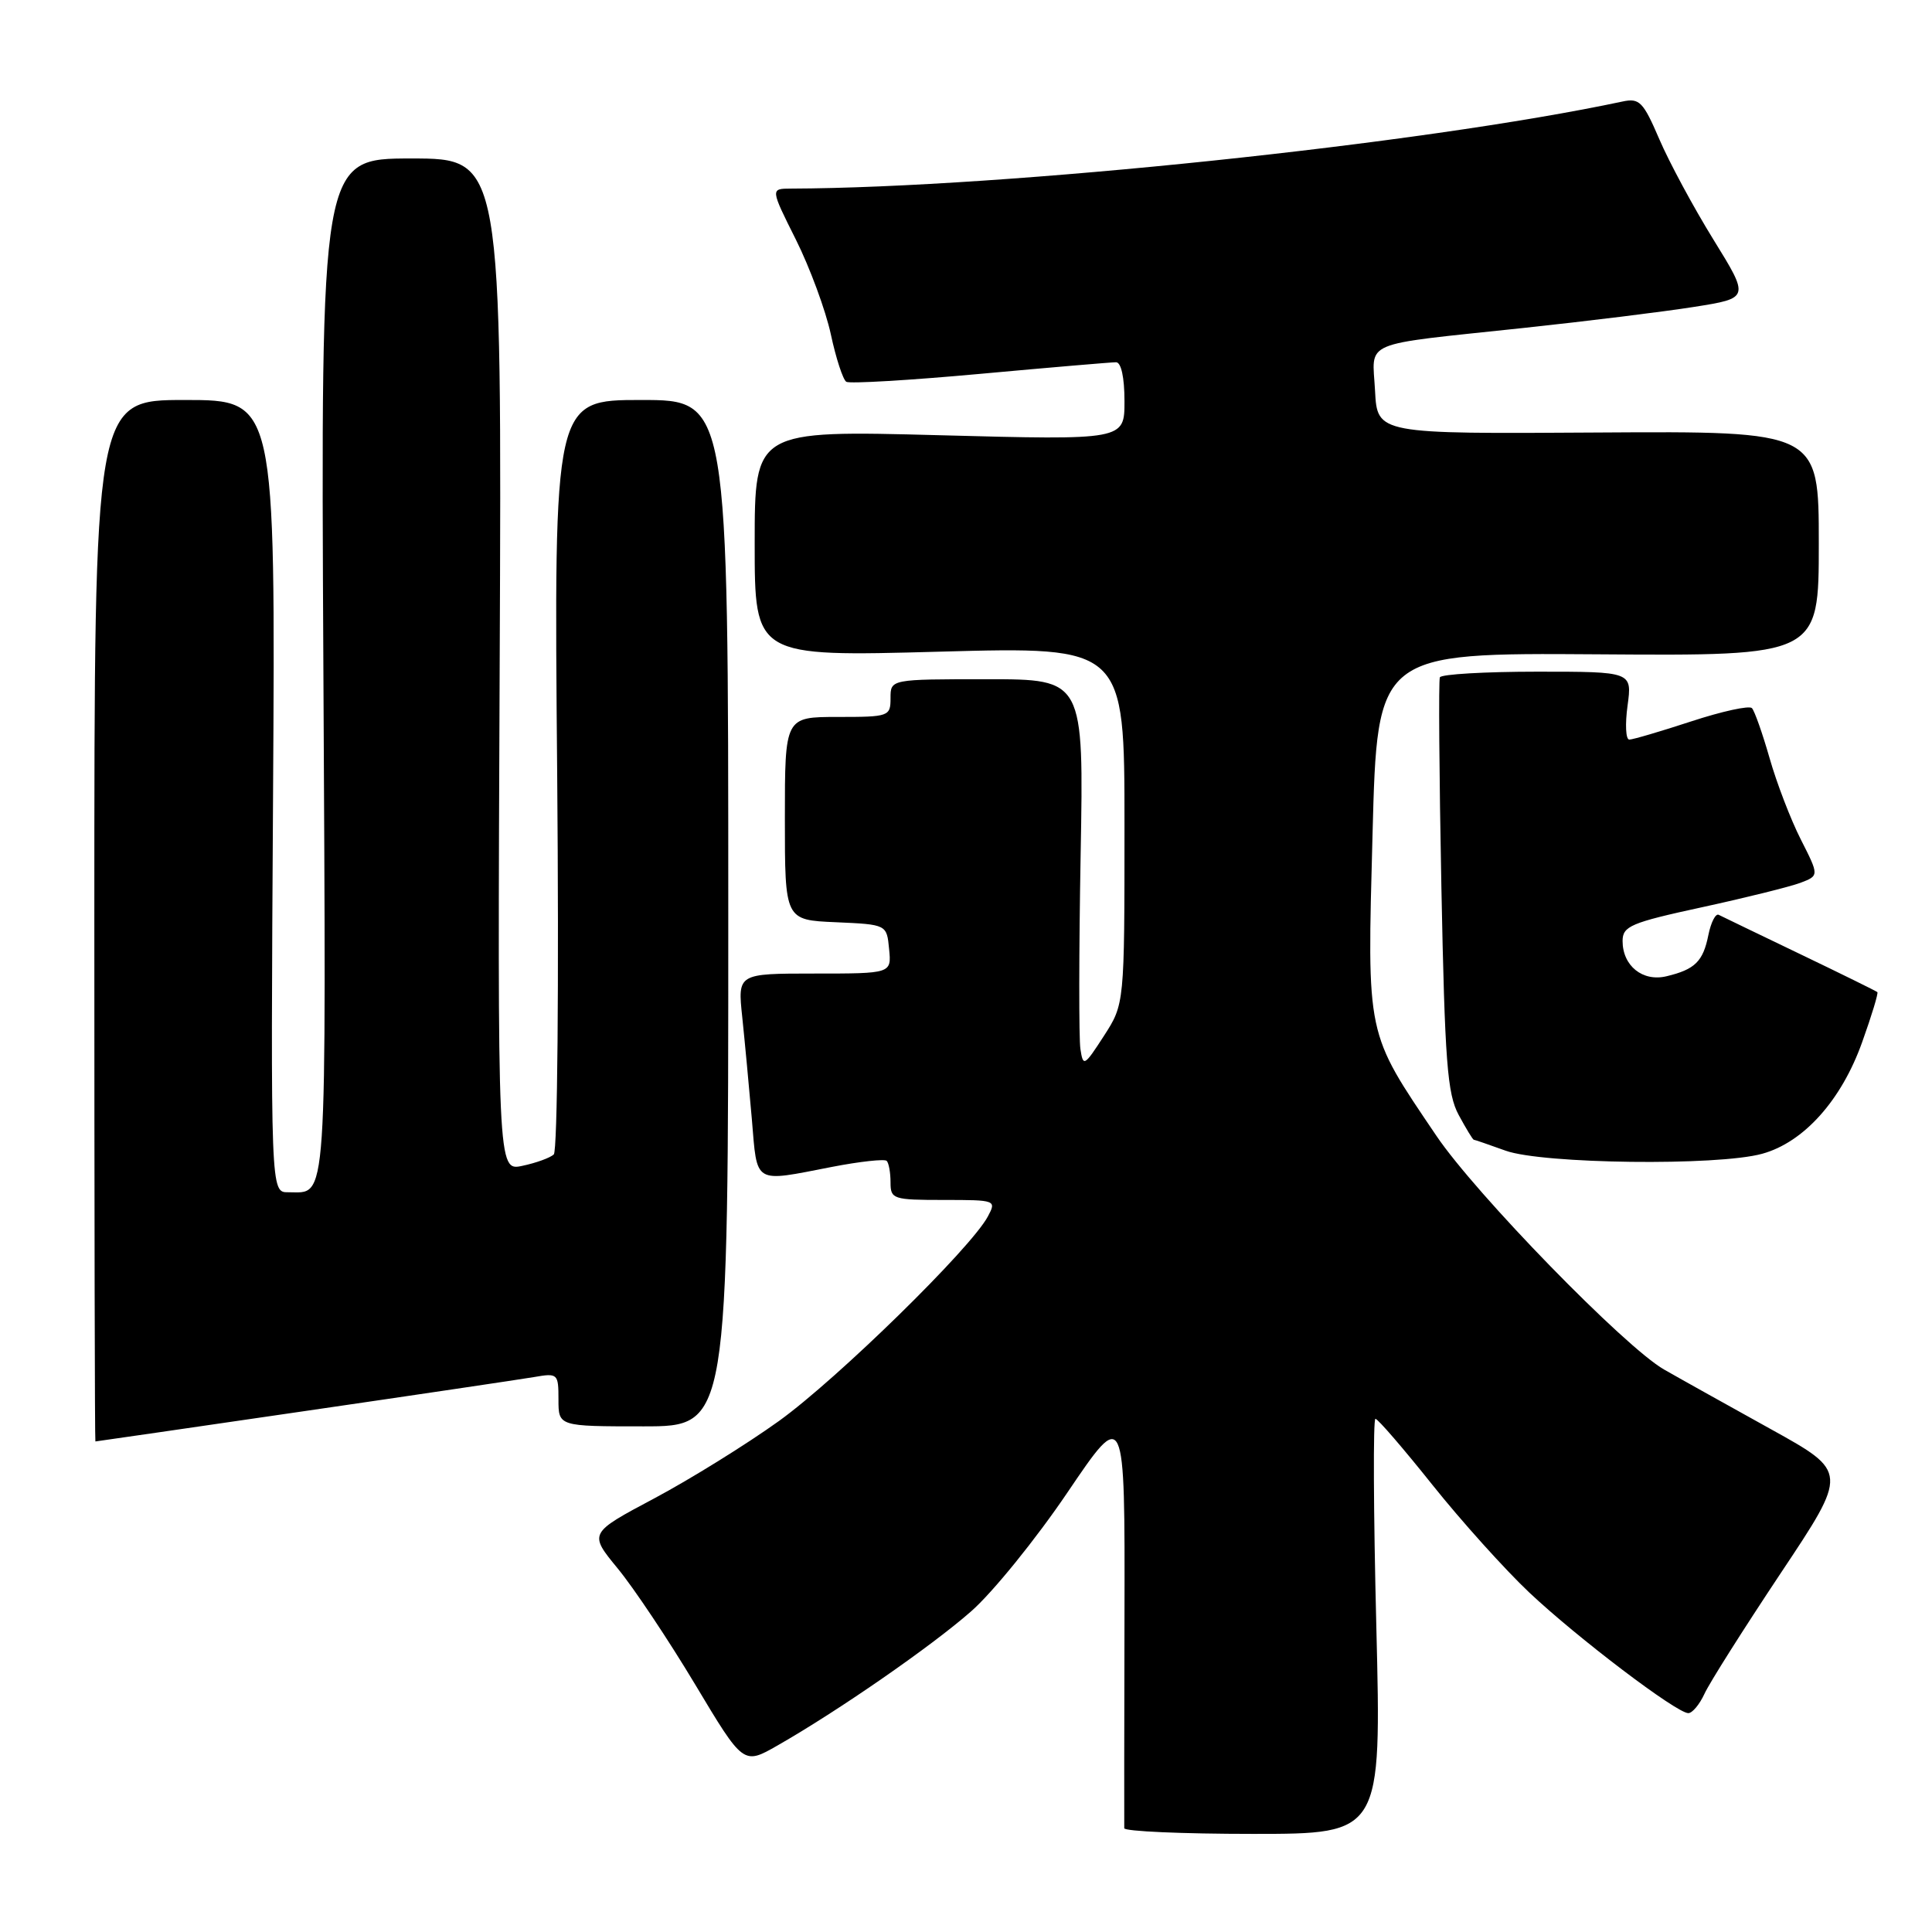 <?xml version="1.0" encoding="UTF-8" standalone="no"?>
<!DOCTYPE svg PUBLIC "-//W3C//DTD SVG 1.1//EN" "http://www.w3.org/Graphics/SVG/1.1/DTD/svg11.dtd" >
<svg xmlns="http://www.w3.org/2000/svg" xmlns:xlink="http://www.w3.org/1999/xlink" version="1.1" viewBox="0 0 256 256">
 <g >
 <path fill="currentColor"
d=" M 182.37 215.50 C 181.99 200.38 181.94 188.00 182.25 188.00 C 182.57 188.00 185.96 191.94 189.80 196.75 C 193.64 201.56 199.42 207.98 202.64 211.02 C 209.03 217.04 222.16 227.00 223.71 227.00 C 224.24 227.00 225.20 225.85 225.85 224.44 C 226.49 223.02 231.04 215.84 235.95 208.46 C 244.89 195.05 244.89 195.05 234.70 189.40 C 229.09 186.29 222.70 182.73 220.50 181.47 C 215.32 178.52 195.55 158.23 190.33 150.50 C 180.94 136.60 181.15 137.58 181.87 110.50 C 182.50 86.50 182.50 86.50 211.75 86.70 C 241.00 86.91 241.00 86.91 241.00 72.02 C 241.00 57.13 241.00 57.13 211.75 57.31 C 182.50 57.50 182.50 57.50 182.20 51.78 C 181.85 45.01 180.00 45.79 201.84 43.46 C 210.28 42.56 220.48 41.30 224.51 40.66 C 231.83 39.50 231.83 39.50 227.04 31.75 C 224.40 27.48 221.18 21.50 219.87 18.45 C 217.74 13.49 217.24 12.97 215.00 13.45 C 188.51 19.09 133.12 24.89 104.79 24.99 C 102.08 25.00 102.08 25.00 105.46 31.75 C 107.31 35.46 109.40 41.11 110.09 44.30 C 110.77 47.48 111.70 50.31 112.14 50.59 C 112.58 50.86 120.55 50.39 129.85 49.54 C 139.15 48.69 147.26 48.00 147.88 48.00 C 148.56 48.00 149.00 50.01 149.00 53.16 C 149.00 58.32 149.00 58.32 124.50 57.67 C 100.00 57.02 100.00 57.02 100.00 72.02 C 100.00 87.02 100.00 87.02 124.50 86.35 C 149.00 85.68 149.00 85.68 149.00 109.36 C 149.00 133.04 149.00 133.04 146.27 137.27 C 143.67 141.29 143.52 141.38 143.16 139.00 C 142.95 137.62 142.96 126.04 143.19 113.25 C 143.61 90.00 143.61 90.00 130.80 90.00 C 118.00 90.00 118.00 90.00 118.00 92.50 C 118.00 94.93 117.80 95.00 111.00 95.00 C 104.00 95.00 104.00 95.00 104.00 108.45 C 104.00 121.91 104.00 121.91 110.75 122.20 C 117.50 122.50 117.50 122.50 117.81 125.75 C 118.13 129.00 118.13 129.00 107.93 129.00 C 97.74 129.00 97.74 129.00 98.35 134.75 C 98.68 137.91 99.25 143.99 99.62 148.25 C 100.36 157.04 99.73 156.66 110.24 154.62 C 113.95 153.90 117.21 153.55 117.49 153.82 C 117.77 154.10 118.00 155.38 118.00 156.67 C 118.00 158.89 118.33 159.00 125.04 159.00 C 131.98 159.00 132.05 159.03 130.89 161.20 C 128.64 165.41 110.98 182.69 103.23 188.28 C 98.93 191.37 91.50 195.98 86.72 198.53 C 78.01 203.16 78.01 203.16 81.85 207.83 C 83.97 210.40 88.58 217.31 92.10 223.18 C 98.50 233.87 98.50 233.87 103.00 231.30 C 111.06 226.70 123.39 218.16 128.67 213.52 C 131.52 211.03 137.27 203.93 141.45 197.75 C 149.06 186.51 149.06 186.51 149.00 214.00 C 148.97 229.13 148.95 241.84 148.97 242.25 C 148.99 242.66 156.66 243.00 166.02 243.00 C 183.05 243.00 183.05 243.00 182.37 215.50 Z  M 40.14 187.01 C 55.19 184.82 68.96 182.77 70.75 182.47 C 73.91 181.92 74.00 182.01 74.00 185.45 C 74.00 189.00 74.00 189.00 85.25 189.00 C 96.50 189.00 96.50 189.00 96.50 121.00 C 96.50 53.00 96.50 53.00 84.95 53.00 C 73.39 53.00 73.39 53.00 73.83 102.57 C 74.07 130.36 73.87 152.51 73.38 152.97 C 72.89 153.42 71.02 154.10 69.21 154.48 C 65.92 155.18 65.92 155.18 66.21 88.09 C 66.50 21.00 66.50 21.00 54.50 21.00 C 42.50 21.00 42.50 21.00 42.85 88.63 C 43.22 161.34 43.45 157.95 38.18 157.98 C 35.86 158.00 35.86 158.00 36.18 105.50 C 36.50 53.00 36.50 53.00 24.50 53.00 C 12.50 53.00 12.50 53.00 12.50 122.00 C 12.50 159.95 12.56 191.00 12.64 191.00 C 12.71 191.00 25.09 189.21 40.14 187.01 Z  M 233.50 152.88 C 239.02 151.36 244.02 145.77 246.76 138.05 C 248.01 134.56 248.91 131.59 248.76 131.46 C 248.62 131.33 244.00 129.05 238.50 126.41 C 233.00 123.77 228.16 121.43 227.74 121.22 C 227.33 121.00 226.71 122.21 226.37 123.89 C 225.67 127.40 224.59 128.46 220.82 129.36 C 217.66 130.12 215.00 127.98 215.00 124.68 C 215.01 122.72 216.09 122.26 225.54 120.21 C 231.34 118.95 237.20 117.49 238.56 116.98 C 241.05 116.03 241.05 116.03 238.61 111.22 C 237.27 108.58 235.41 103.73 234.48 100.46 C 233.54 97.18 232.49 94.20 232.14 93.83 C 231.79 93.46 228.18 94.25 224.12 95.58 C 220.06 96.91 216.36 98.00 215.89 98.00 C 215.42 98.00 215.32 95.97 215.66 93.50 C 216.27 89.00 216.27 89.00 203.69 89.00 C 196.78 89.00 190.97 89.34 190.79 89.75 C 190.61 90.16 190.70 102.65 190.99 117.50 C 191.45 140.73 191.77 144.95 193.29 147.75 C 194.26 149.54 195.15 151.01 195.28 151.02 C 195.40 151.02 197.30 151.68 199.50 152.47 C 204.39 154.23 227.59 154.52 233.50 152.88 Z "/>
</g>
</svg>